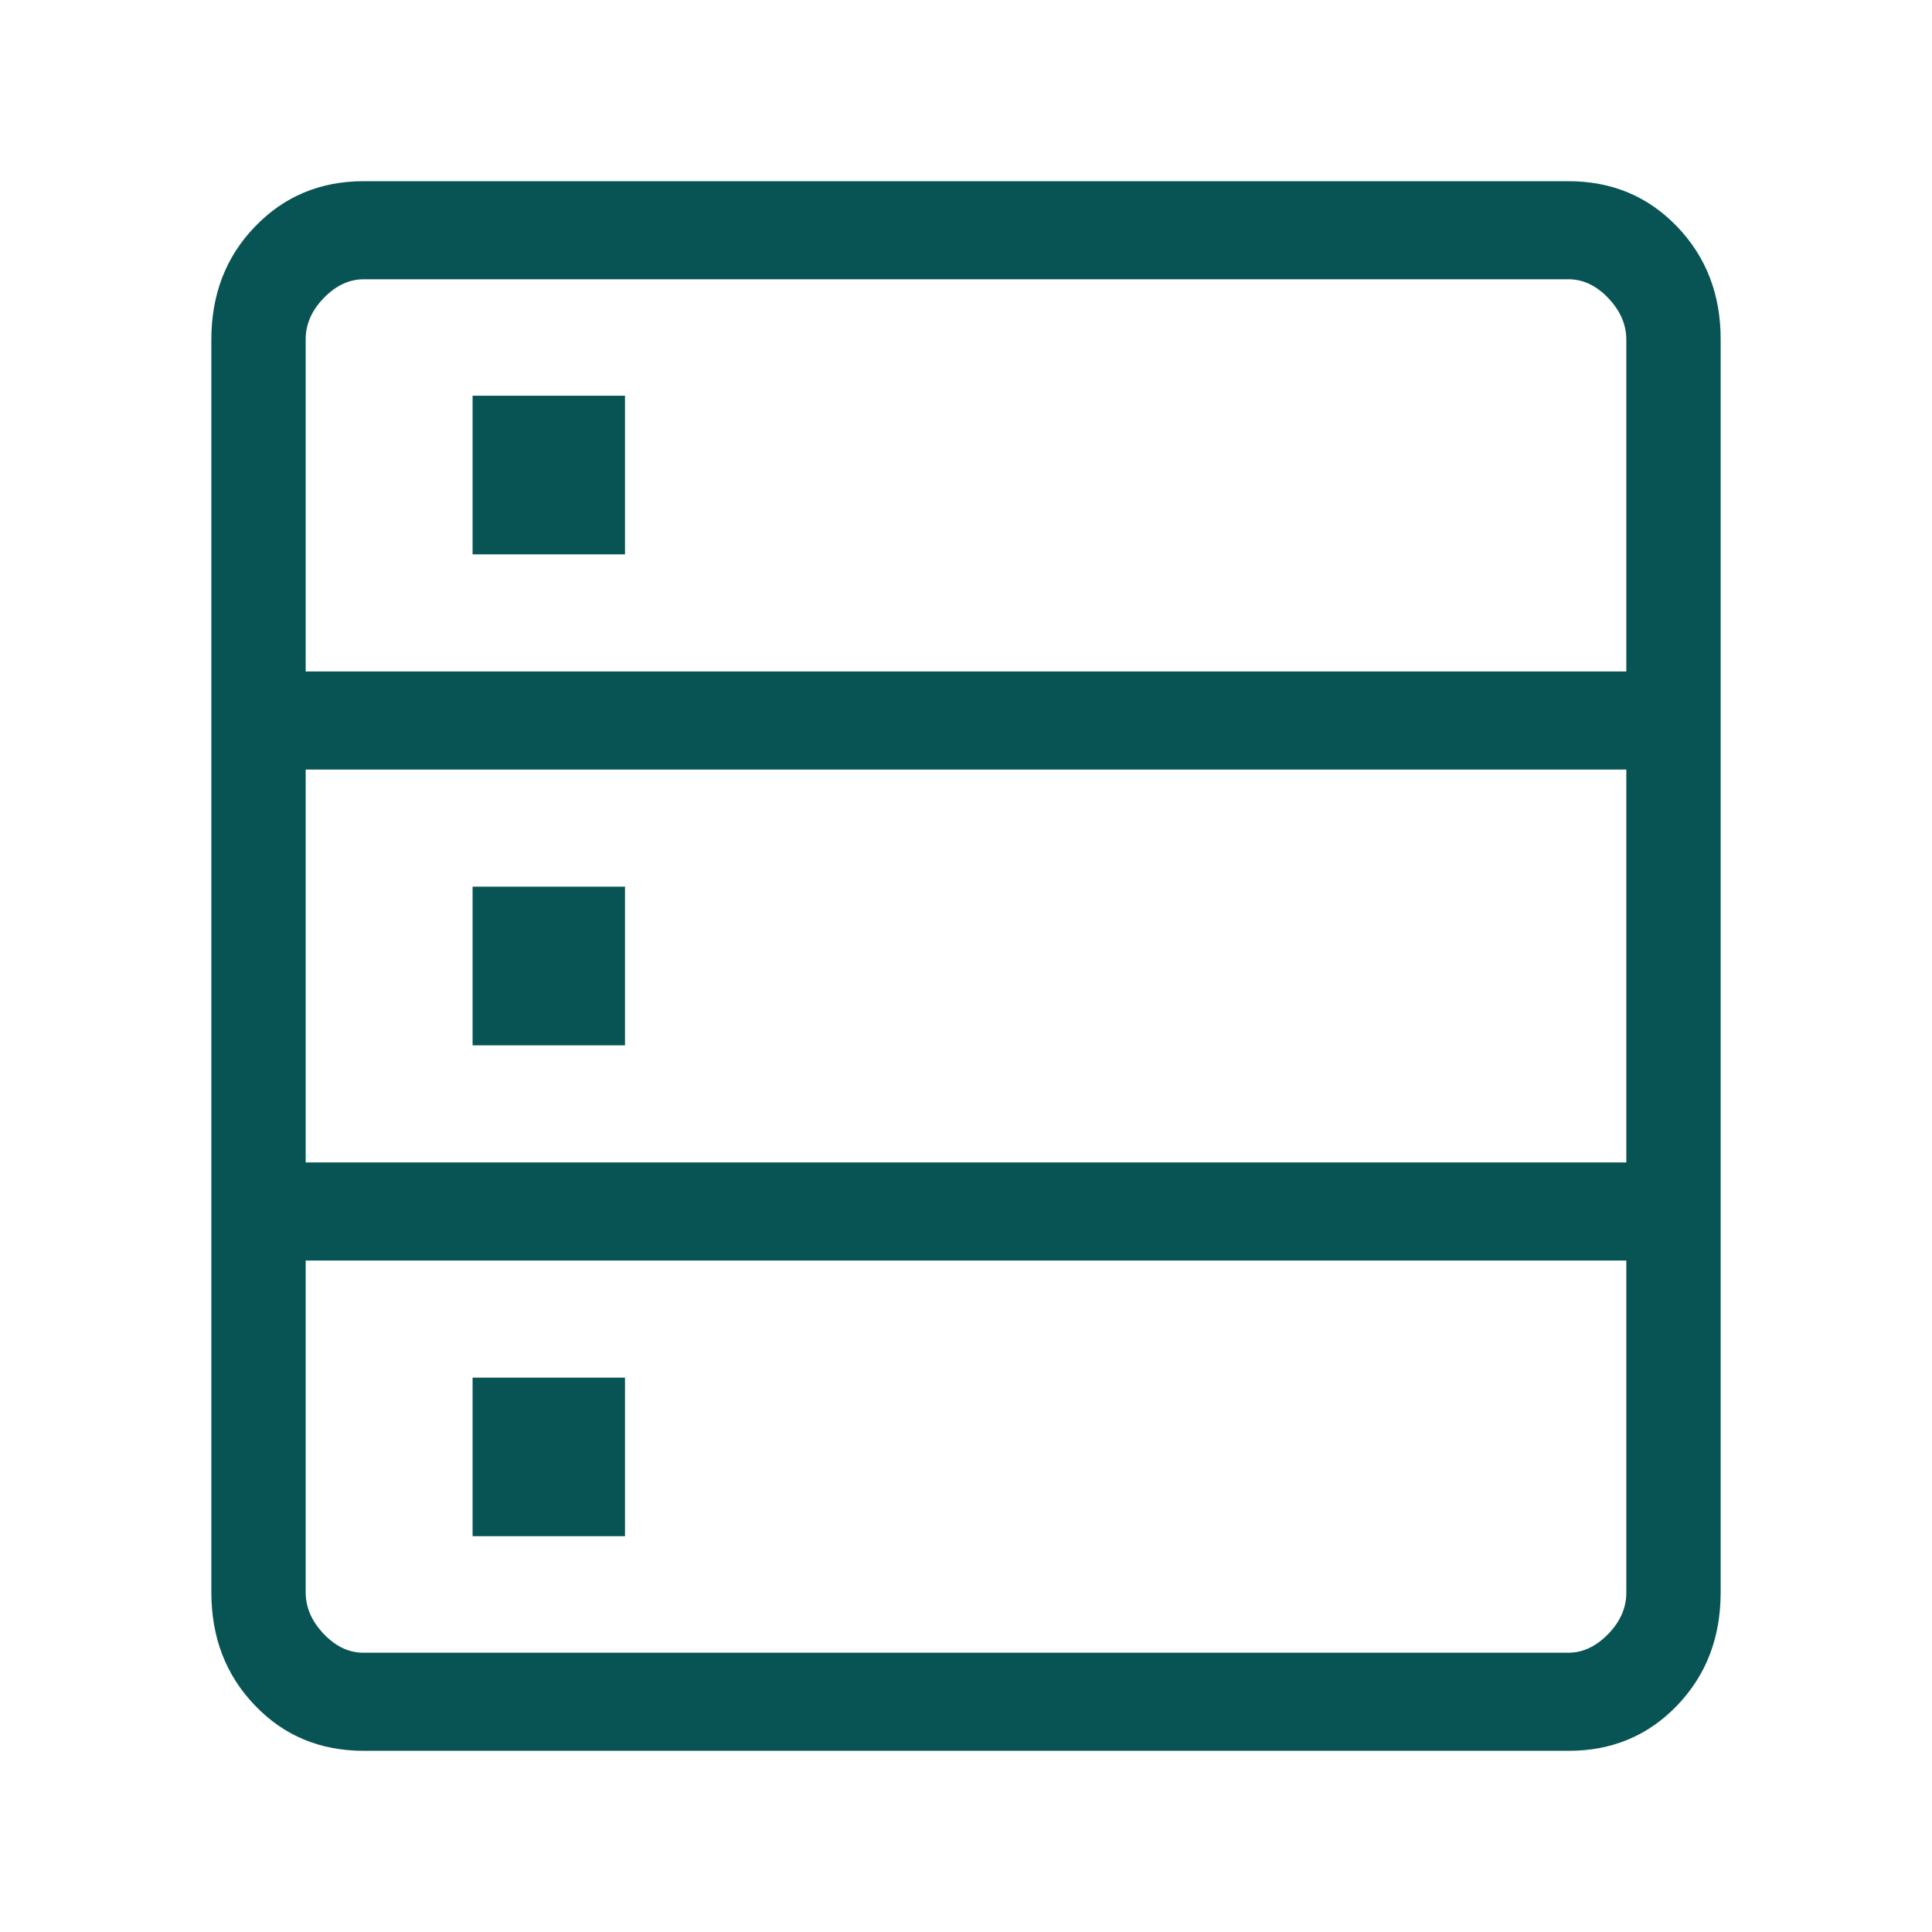 <svg width="18" height="18" viewBox="0 0 18 18" fill="none" xmlns="http://www.w3.org/2000/svg">
<path d="M3.389 16.312C2.984 16.312 2.646 16.172 2.376 15.89C2.105 15.609 1.969 15.257 1.969 14.835V3.165C1.969 2.744 2.104 2.392 2.376 2.111C2.647 1.829 2.985 1.688 3.389 1.688H14.612C15.016 1.688 15.354 1.829 15.625 2.111C15.896 2.393 16.032 2.744 16.031 3.165V14.836C16.031 15.257 15.896 15.608 15.625 15.89C15.354 16.172 15.016 16.313 14.611 16.312H3.389ZM2.848 6.256H15.152V3.165C15.152 3.024 15.096 2.895 14.984 2.777C14.871 2.659 14.747 2.601 14.611 2.602H3.389C3.254 2.602 3.129 2.66 3.016 2.777C2.903 2.894 2.847 3.023 2.848 3.165V6.256ZM2.848 10.83H15.152V7.17H2.848V10.83ZM3.389 15.398H14.612C14.747 15.398 14.87 15.34 14.984 15.223C15.097 15.106 15.153 14.977 15.152 14.835V11.744H2.848V14.835C2.848 14.976 2.904 15.105 3.016 15.223C3.129 15.341 3.253 15.399 3.388 15.398M4.403 5.165V3.687H5.823V5.165H4.403ZM4.403 9.739V8.261H5.823V9.739H4.403ZM4.403 14.312V12.835H5.823V14.312H4.403Z" fill="#085454"/>
</svg>
